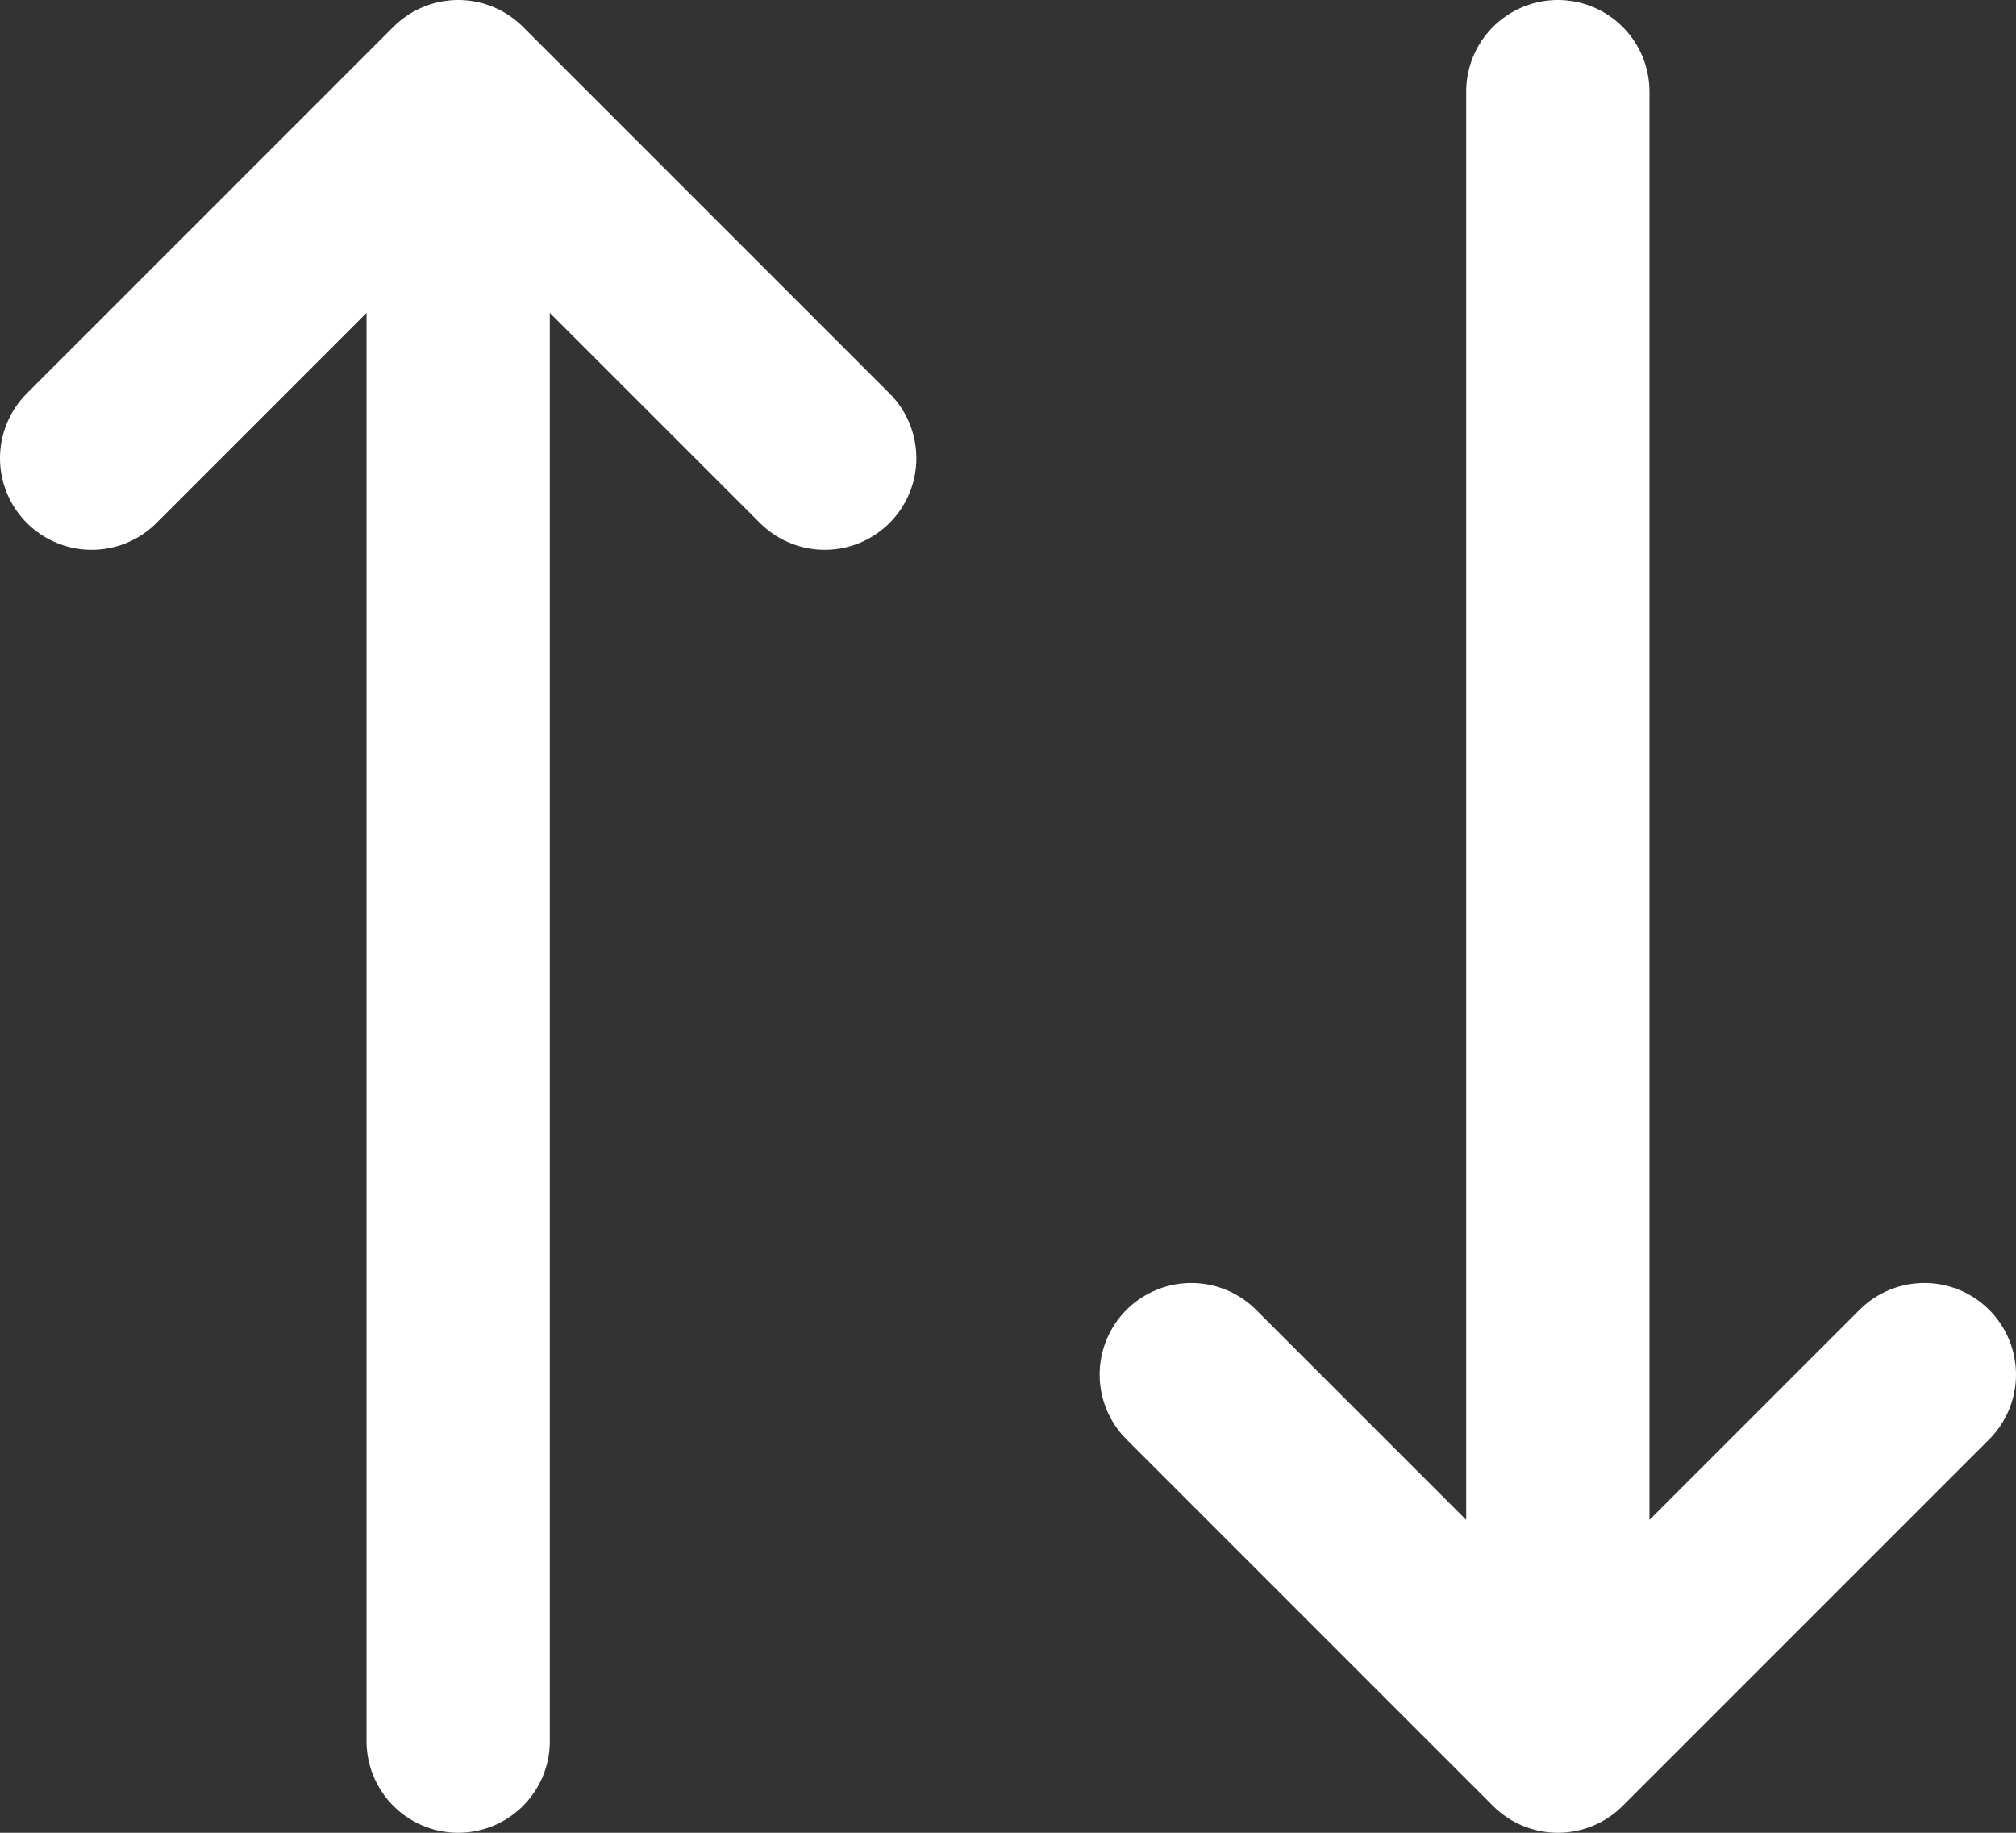 <svg
  width="22"
  height="20"
  viewBox="0 0 22 20"
  fill="none"
  xmlns="http://www.w3.org/2000/svg"
>
    <rect x="0" y="0" width="22" height="20" fill="#333333" stroke="none"/>
    <path
    d="M5 1L1 5M5 1V19V1ZM5 1L9 5L5 1Z"
    stroke="white"
    stroke-width="2"
    stroke-linecap="round"
    stroke-linejoin="round"
  />
    <path
    d="M17 19L13 15M17 19V1V19ZM17 19L21 15L17 19Z"
    stroke="white"
    stroke-width="2"
    stroke-linecap="round"
    stroke-linejoin="round"
  />
    </svg>
